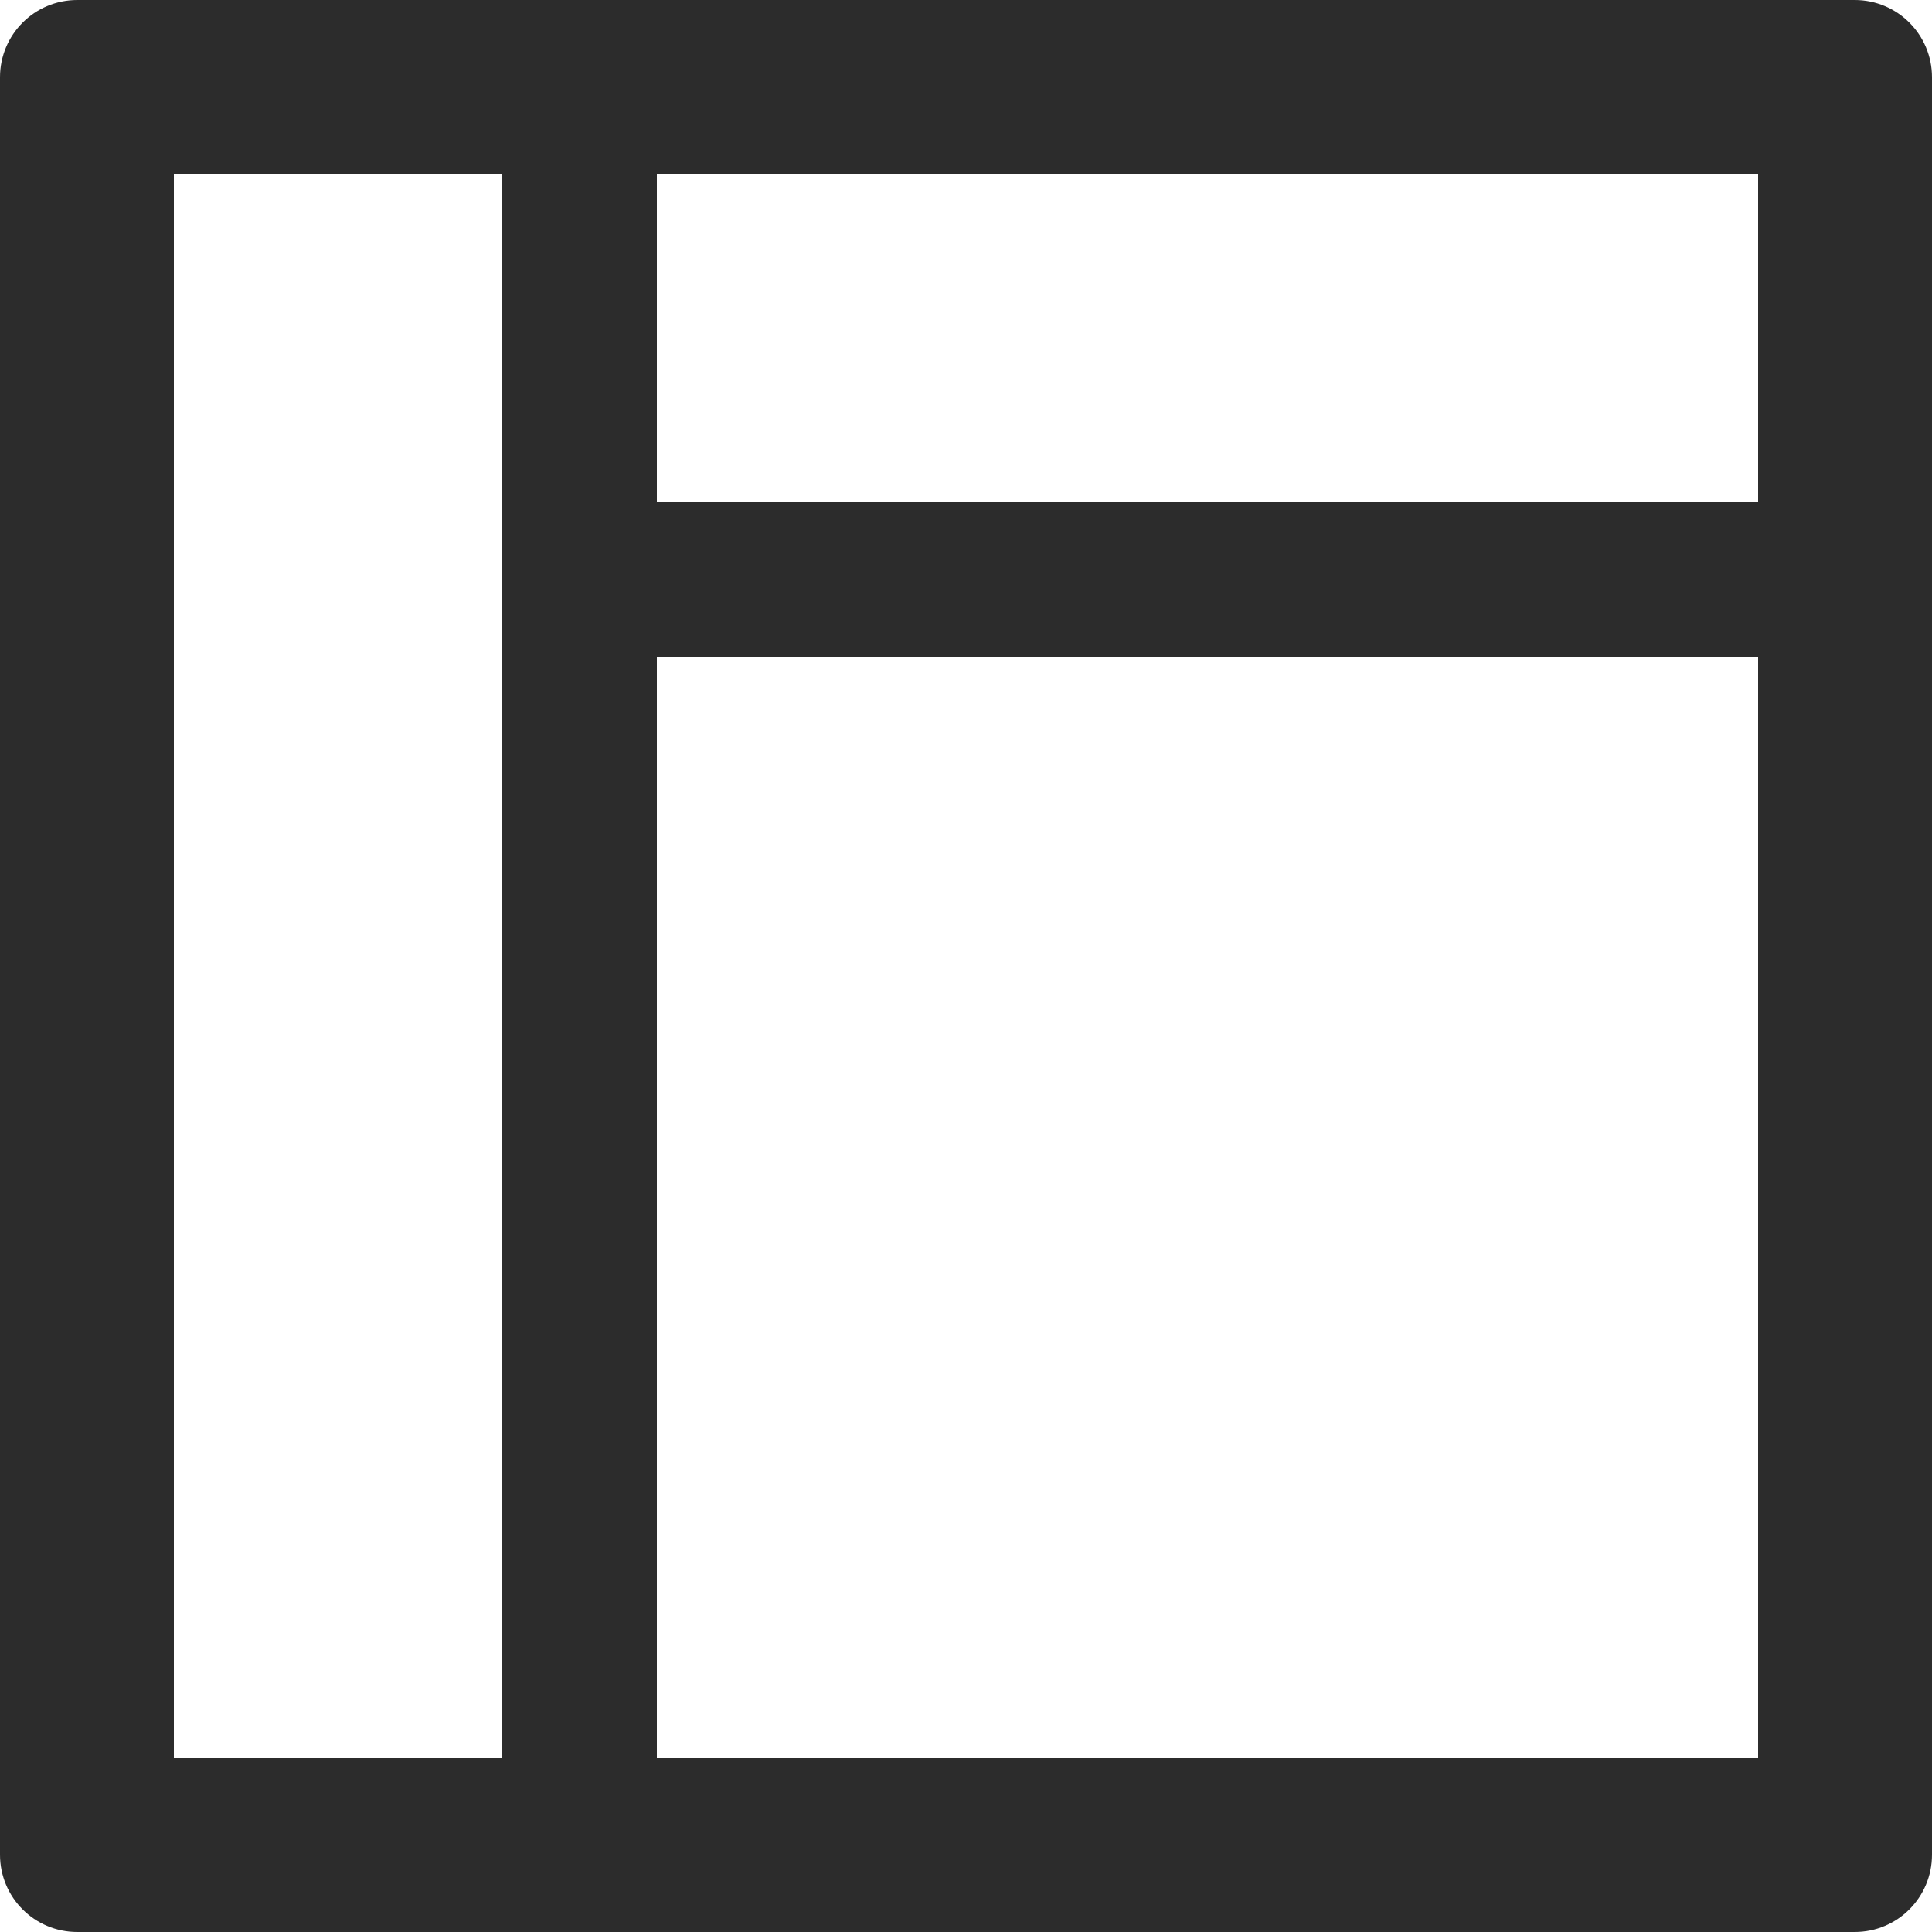 <?xml version="1.0" encoding="UTF-8"?>
<svg width="40px" height="40px" viewBox="0 0 40 40" version="1.1" xmlns="http://www.w3.org/2000/svg" xmlns:xlink="http://www.w3.org/1999/xlink">
    <title>template</title>
    <g id="jumpserver" stroke="none" stroke-width="1" fill="none" fill-rule="evenodd">
        <g id="template" fill="#2C2C2C" fill-rule="nonzero">
            <path d="M38.4,1.51394049e-15 L1.6,1.51394049e-15 C0.715,1.51394049e-15 1.51394049e-15,0.715 1.51394049e-15,1.6 L1.51394049e-15,38.4 C1.51394049e-15,39.285 0.715,40 1.6,40 L38.4,40 C39.285,40 40,39.285 40,38.4 L40,1.6 C40,0.715 39.285,1.51394049e-15 38.4,1.51394049e-15 Z M3.6,3.6 L10.4,3.6 L10.4,36.4 L3.6,36.4 L3.6,3.6 Z M36.4,36.4 L13.6,36.4 L13.6,13.6 L36.4,13.6 L36.4,36.4 Z M13.6,10.4 L13.6,3.6 L36.4,3.6 L36.4,10.4 L13.6,10.4 L13.6,10.4 Z" id="形状"></path>
        </g>
    </g>
</svg>